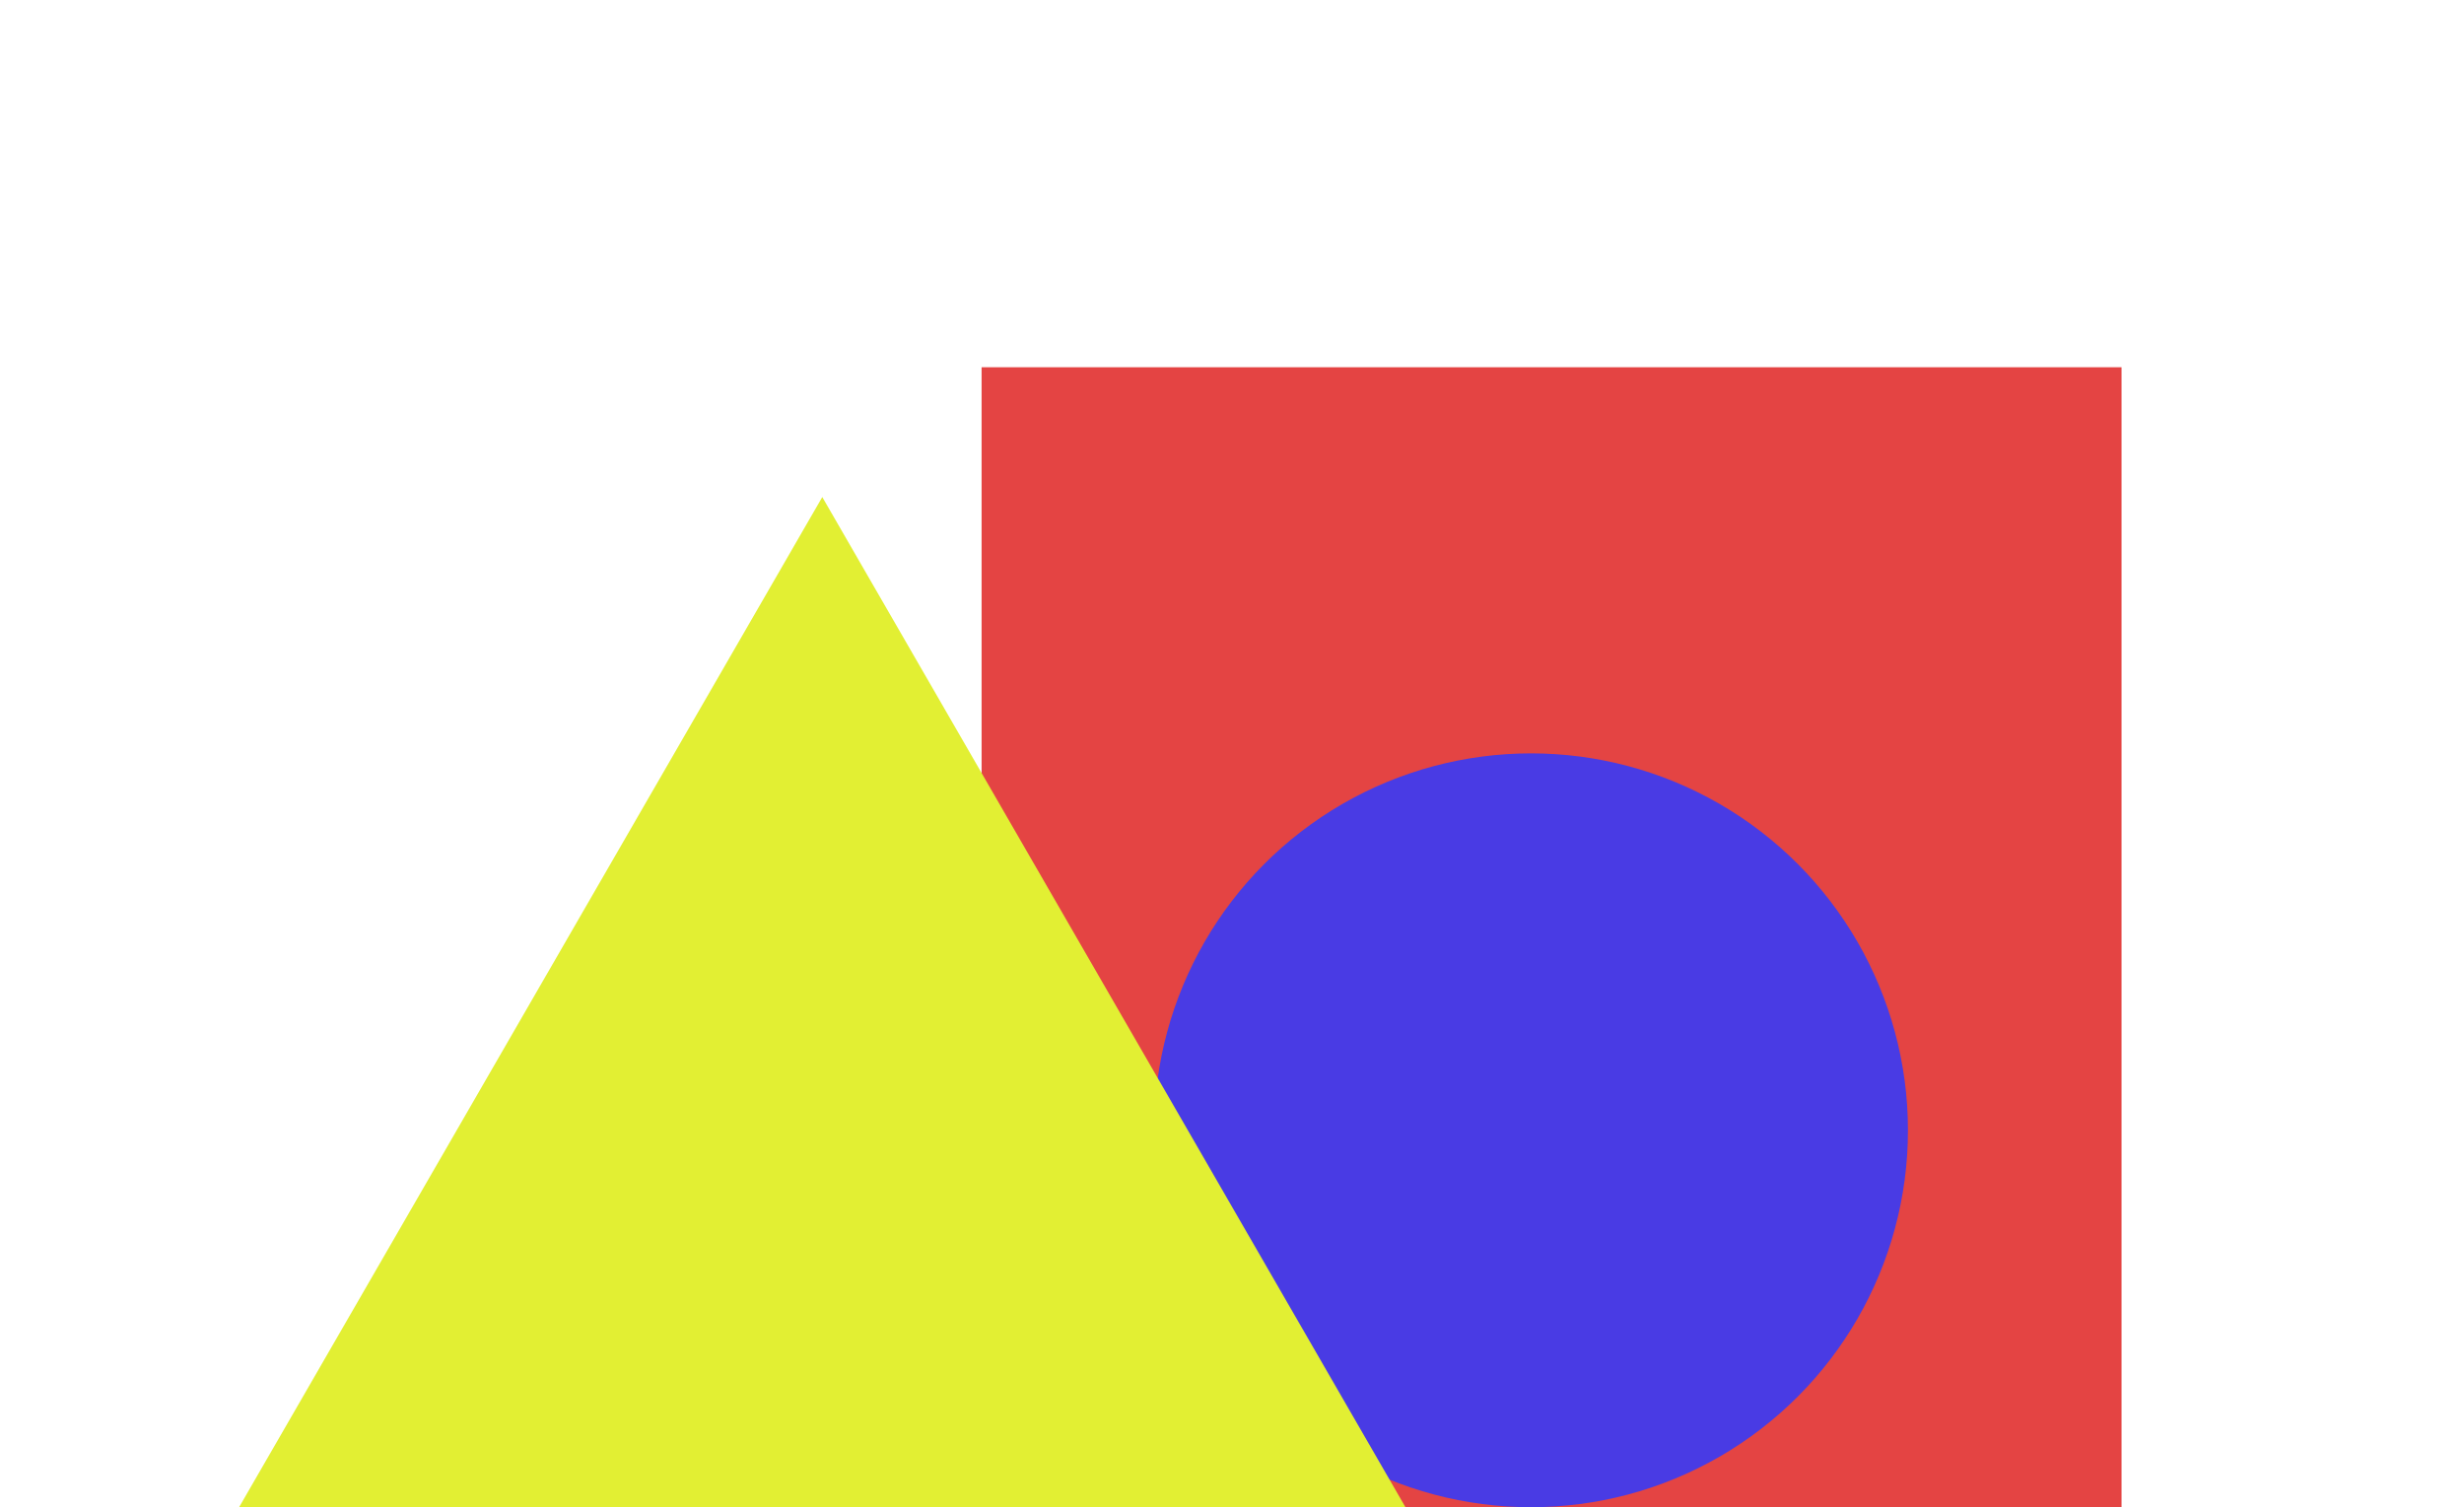 <?xml version="1.0" encoding="utf-8"?>
<!-- Generator: Adobe Illustrator 19.0.0, SVG Export Plug-In . SVG Version: 6.00 Build 0)  -->
<svg version="1.1" id="ac59e0a9-a4b2-4068-bf01-0bc90fb884ae"
	 xmlns="http://www.w3.org/2000/svg" xmlns:xlink="http://www.w3.org/1999/xlink" x="0px" y="0px" viewBox="472 -269.6 1044 638.6"
	 style="enable-background:new 472 -269.6 1044 638.6;" xml:space="preserve">
<style type="text/css">
	.st0{fill:#E44443;}
	.st1{fill:#493BE4;}
	.st2{fill:#E2EF33;}
</style>
<rect x="887.9" y="-114" class="st0" width="483" height="483"/>
<title>update</title>
<circle class="st1" cx="1120.7" cy="209.3" r="159.7"/>
<polygon class="st2" points="573.3,369 820.4,-59 1067.5,369 "/>
</svg>

